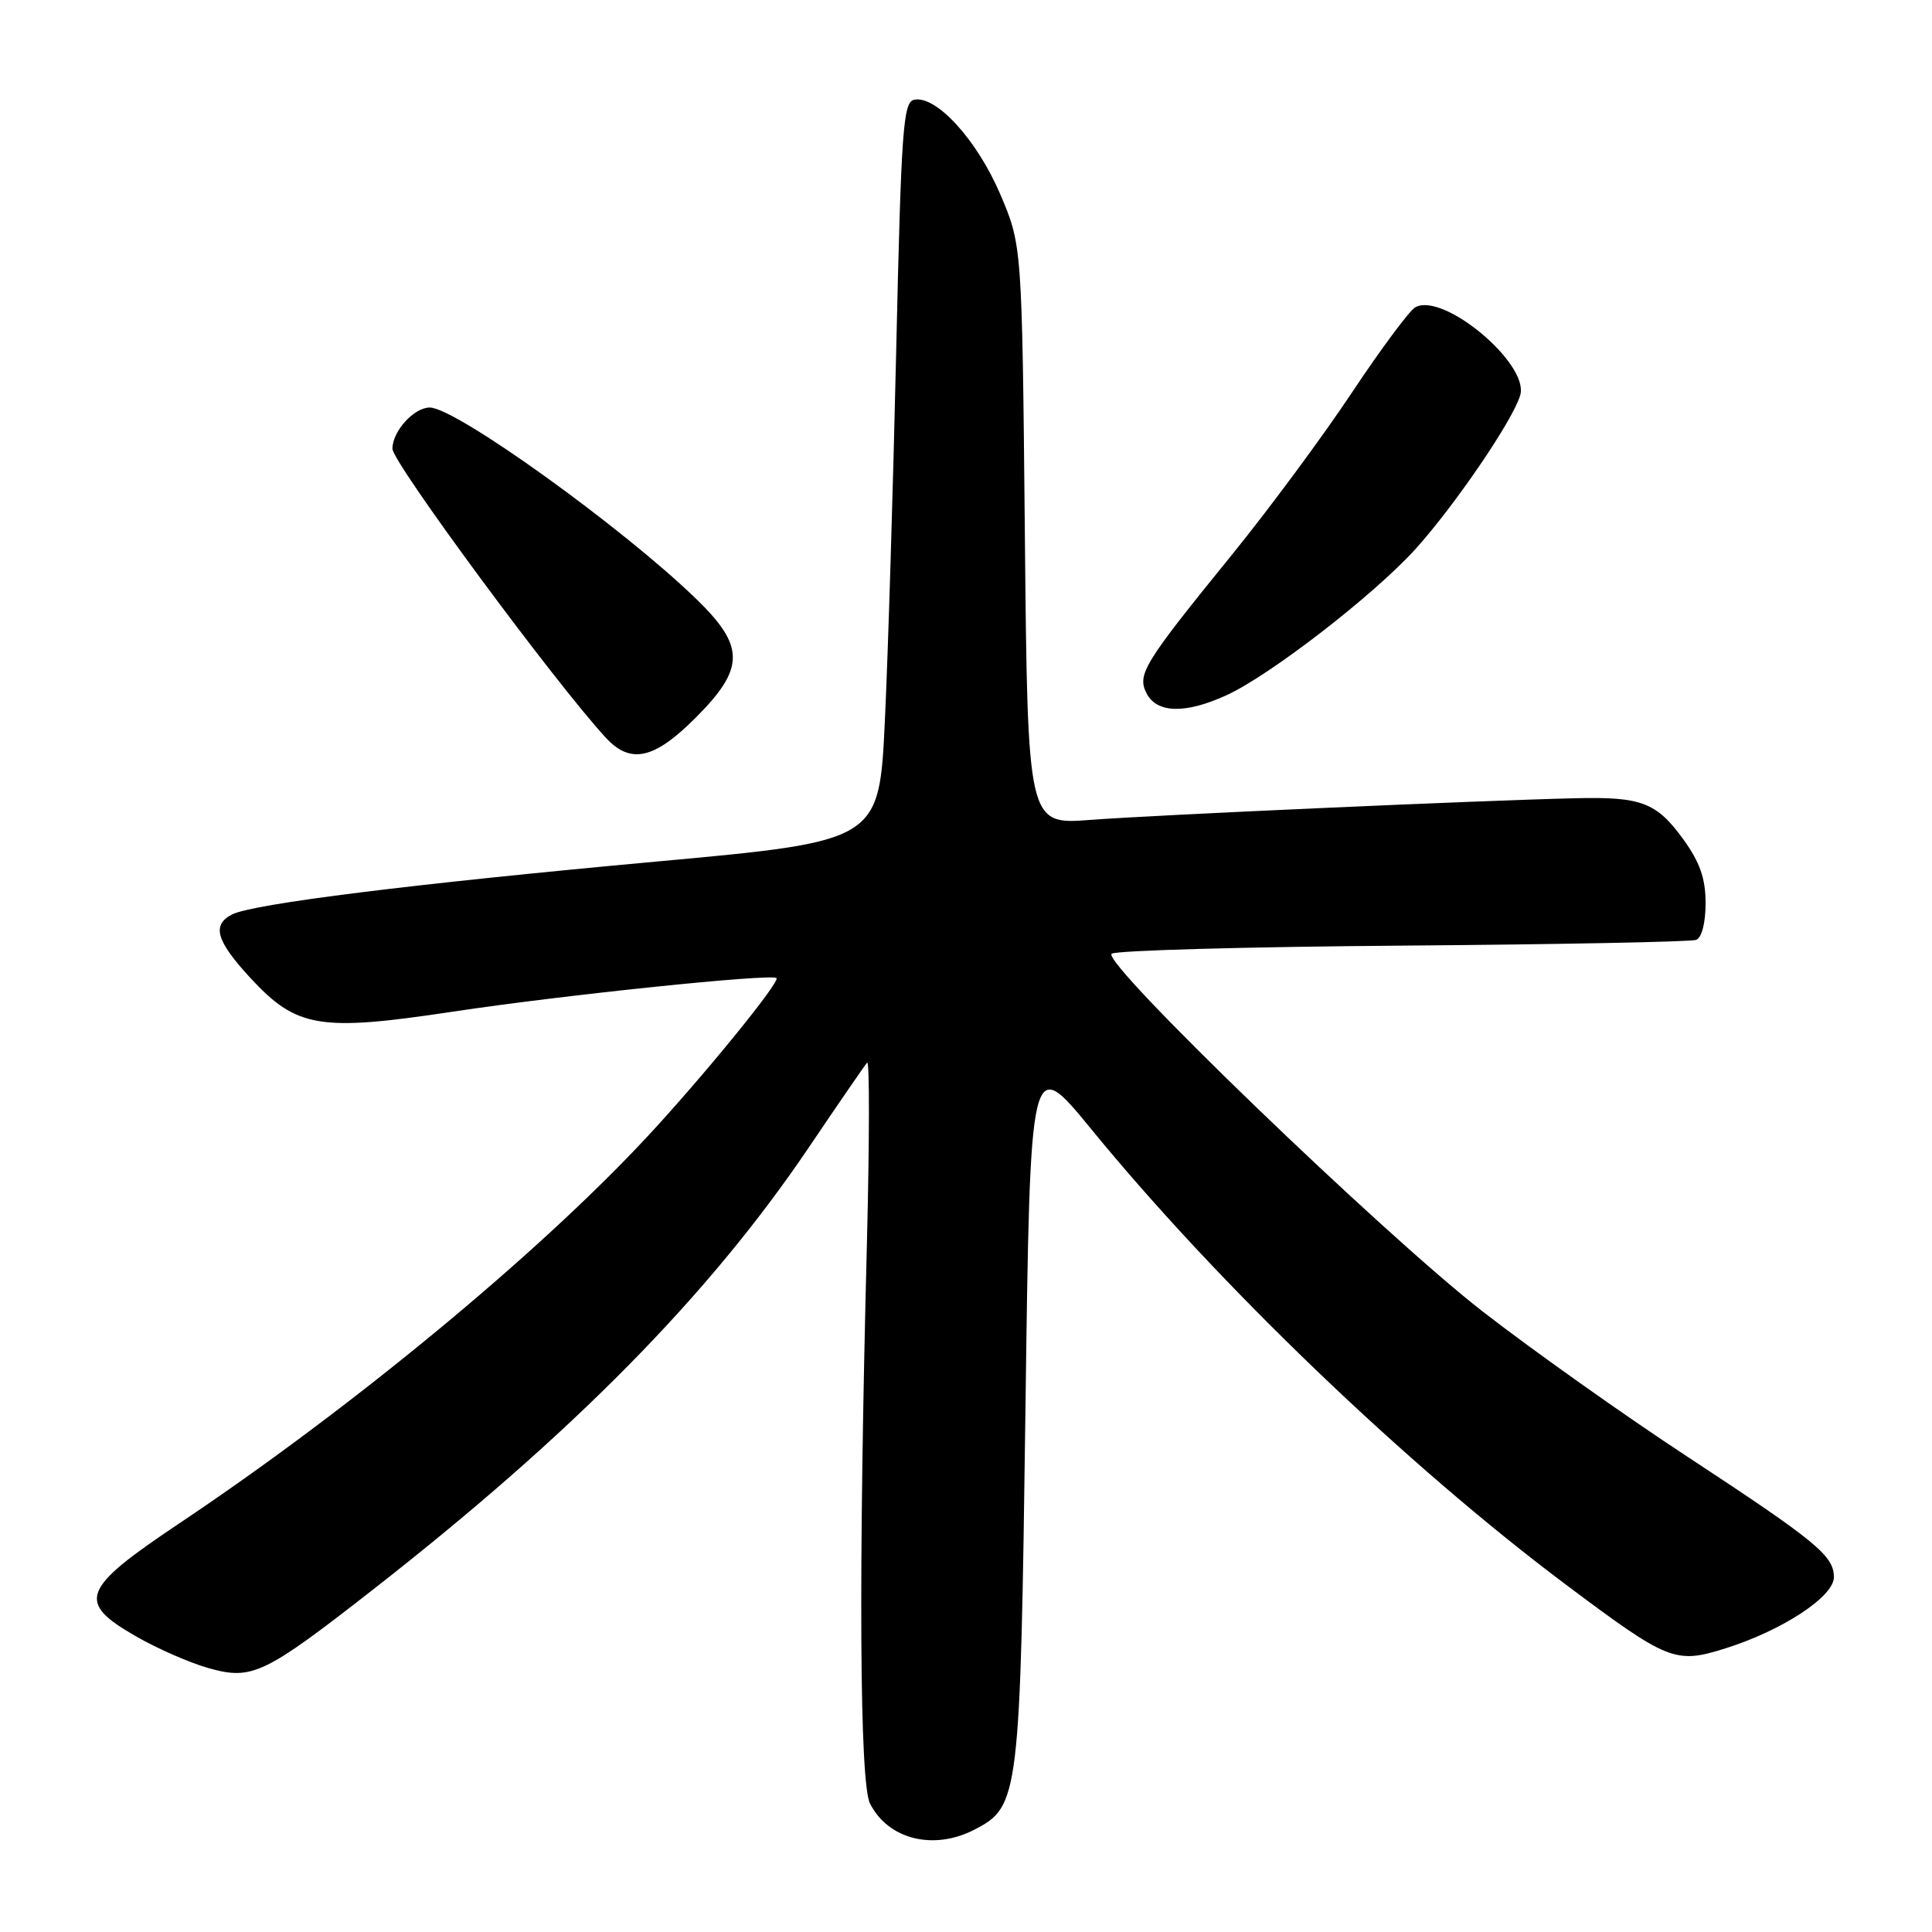 <?xml version="1.0" encoding="UTF-8" standalone="no"?>
<!DOCTYPE svg PUBLIC "-//W3C//DTD SVG 1.1//EN" "http://www.w3.org/Graphics/SVG/1.1/DTD/svg11.dtd" >
<svg xmlns="http://www.w3.org/2000/svg" xmlns:xlink="http://www.w3.org/1999/xlink" version="1.1" viewBox="0 0 256 256">
 <g >
 <path fill="currentColor"
d=" M 129.13 242.43 C 135.06 239.37 135.19 238.23 135.88 186.61 C 136.50 139.73 136.50 139.73 144.59 149.61 C 161.53 170.32 186.32 194.10 207.42 209.92 C 221.06 220.14 221.97 220.51 228.62 218.42 C 236.17 216.04 243.00 211.56 243.00 208.99 C 243.00 206.14 240.70 204.26 223.50 192.96 C 215.25 187.55 203.10 178.93 196.50 173.81 C 183.33 163.59 146.03 127.64 147.29 126.38 C 147.73 125.94 165.05 125.46 185.79 125.30 C 206.53 125.14 224.06 124.80 224.75 124.54 C 225.49 124.26 226.00 122.27 226.00 119.68 C 226.00 116.42 225.25 114.26 223.06 111.23 C 219.50 106.32 217.50 105.56 208.77 105.77 C 196.15 106.06 152.84 108.00 144.49 108.64 C 136.17 109.28 136.17 109.28 135.80 70.89 C 135.43 32.50 135.43 32.50 132.51 25.67 C 129.44 18.53 124.09 12.65 121.15 13.21 C 119.67 13.49 119.42 16.99 118.75 46.51 C 118.34 64.66 117.67 86.69 117.25 95.48 C 116.50 111.46 116.50 111.46 87.00 114.16 C 54.86 117.10 33.49 119.76 30.75 121.17 C 28.04 122.56 28.64 124.65 33.12 129.52 C 39.30 136.22 42.29 136.72 60.00 134.05 C 74.66 131.84 102.17 128.99 102.89 129.60 C 103.43 130.07 93.03 142.82 85.65 150.74 C 71.13 166.31 46.55 186.61 23.75 201.86 C 10.69 210.59 10.06 212.28 18.12 216.88 C 20.93 218.49 25.24 220.37 27.69 221.05 C 33.41 222.65 35.02 221.88 49.50 210.57 C 75.94 189.90 93.93 171.65 107.20 152.00 C 111.10 146.22 114.57 141.18 114.90 140.80 C 115.23 140.41 115.21 151.21 114.87 164.80 C 113.74 208.59 113.90 236.24 115.28 238.98 C 117.69 243.74 123.71 245.24 129.13 242.43 Z  M 92.14 95.14 C 98.73 88.56 98.75 85.66 92.25 79.36 C 82.41 69.83 60.38 54.00 56.95 54.00 C 54.85 54.00 52.00 57.14 52.00 59.46 C 52.00 61.28 73.52 90.43 80.27 97.75 C 83.55 101.30 86.67 100.61 92.14 95.14 Z  M 162.50 92.13 C 168.29 89.49 182.07 78.82 187.57 72.74 C 192.81 66.92 200.48 55.67 201.44 52.36 C 202.65 48.21 191.23 38.65 187.53 40.72 C 186.75 41.16 182.98 46.24 179.14 52.01 C 175.31 57.78 168.19 67.40 163.34 73.38 C 151.45 88.02 150.61 89.39 151.97 91.95 C 153.35 94.52 157.12 94.59 162.50 92.13 Z "/>
</g>
</svg>
